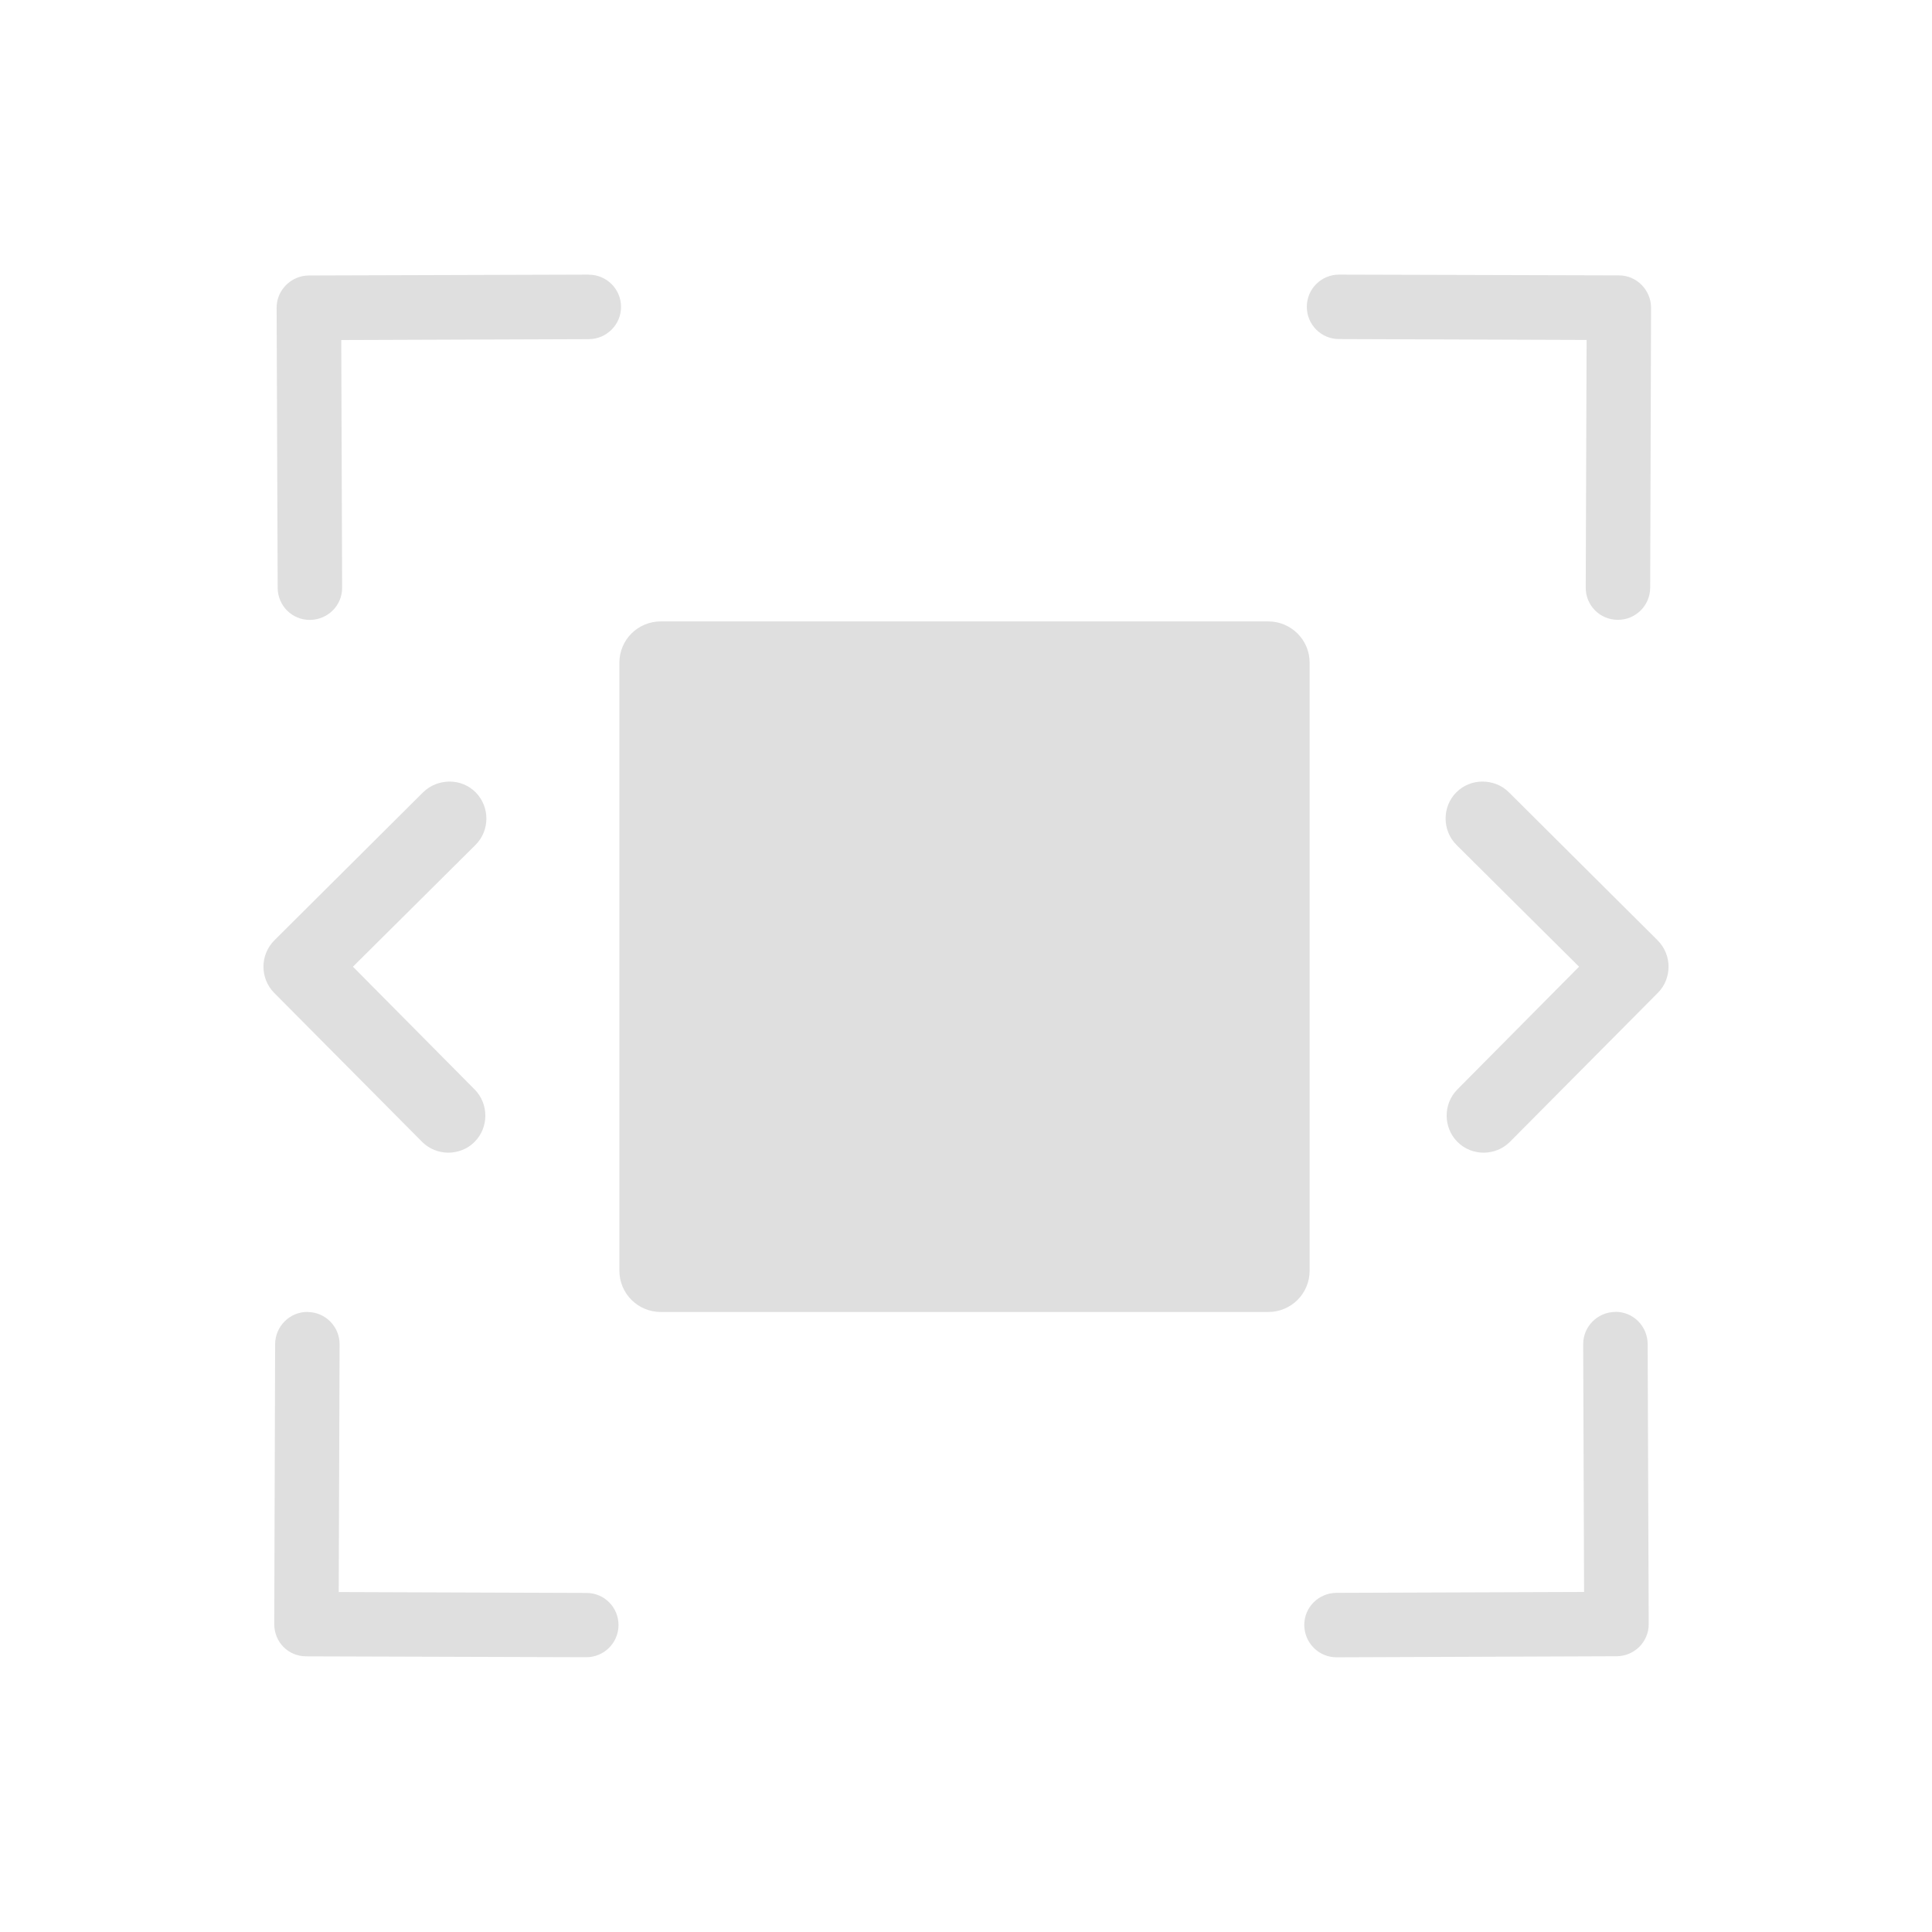 <?xml version="1.0" encoding="UTF-8"?>
<svg viewBox="0 0 22 22" xmlns="http://www.w3.org/2000/svg">
 <path d="m6.703 3.127-3.186.01c-.101 0-.193.043-.26.109-.066.067-.108.158-.107.26l.012 3.188c.001.203.164.366.367.365.203-.001.368-.164.367-.367l-.01-2.82 2.819-.01c.203-.001.368-.166.367-.369-.001-.203-.166-.366-.369-.365zm8.547 0c-.203-.001-.368.162-.369.365-.001.203.162.368.365.369l2.821.01-.01 2.82c-.001.203.162.367.365.367.203.001.368-.162.369-.365l.01-3.188c0-.101-.041-.193-.107-.26-.066-.067-.156-.109-.258-.109zm-7.725 3.949c-.261 0-.472.209-.472.471v6.922c0 .261.211.471.472.471h6.916c.261 0 .472-.209.472-.471v-6.922c0-.261-.211-.471-.472-.471zm-2.405 1.824c-.108-0-.218.04-.301.121l-1.694 1.686c-.082.082-.125.191-.125.299-0.0.108.04.217.121.299l1.685 1.697c.163.164.433.165.597.002.164-.163.165-.433.002-.598l-1.386-1.398 1.396-1.387c.164-.163.165-.433.002-.598-.082-.082-.188-.123-.297-.123zm11.76 0c-.108 0-.215.041-.297.123-.163.164-.162.434.002.598l1.396 1.387-1.386 1.398c-.163.164-.162.434.002.598.164.163.434.162.597-.002l1.685-1.697c.082-.082.121-.191.121-.299-0-.108-.043-.217-.125-.299l-1.694-1.686c-.082-.082-.192-.121-.301-.121zm-13.378 6.039c-.203-.001-.368.164-.369.367l-.01 3.188c-0.0.101.039.193.105.26.066.067.158.107.26.107l3.186.01c.203.001.368-.162.369-.365.001-.203-.162-.367-.365-.367l-2.821-.01.01-2.82c.001-.203-.162-.368-.365-.369zm14.893 0c-.203.001-.368.166-.367.369l.01 2.82-2.819.01c-.203.001-.368.164-.367.367.001.203.166.368.369.367l3.186-.012c.101-0.0.193-.041.26-.107.066-.067.108-.158.107-.26l-.012-3.188c-.001-.203-.164-.368-.367-.367z" fill="#dfdfdf"/>
</svg>
